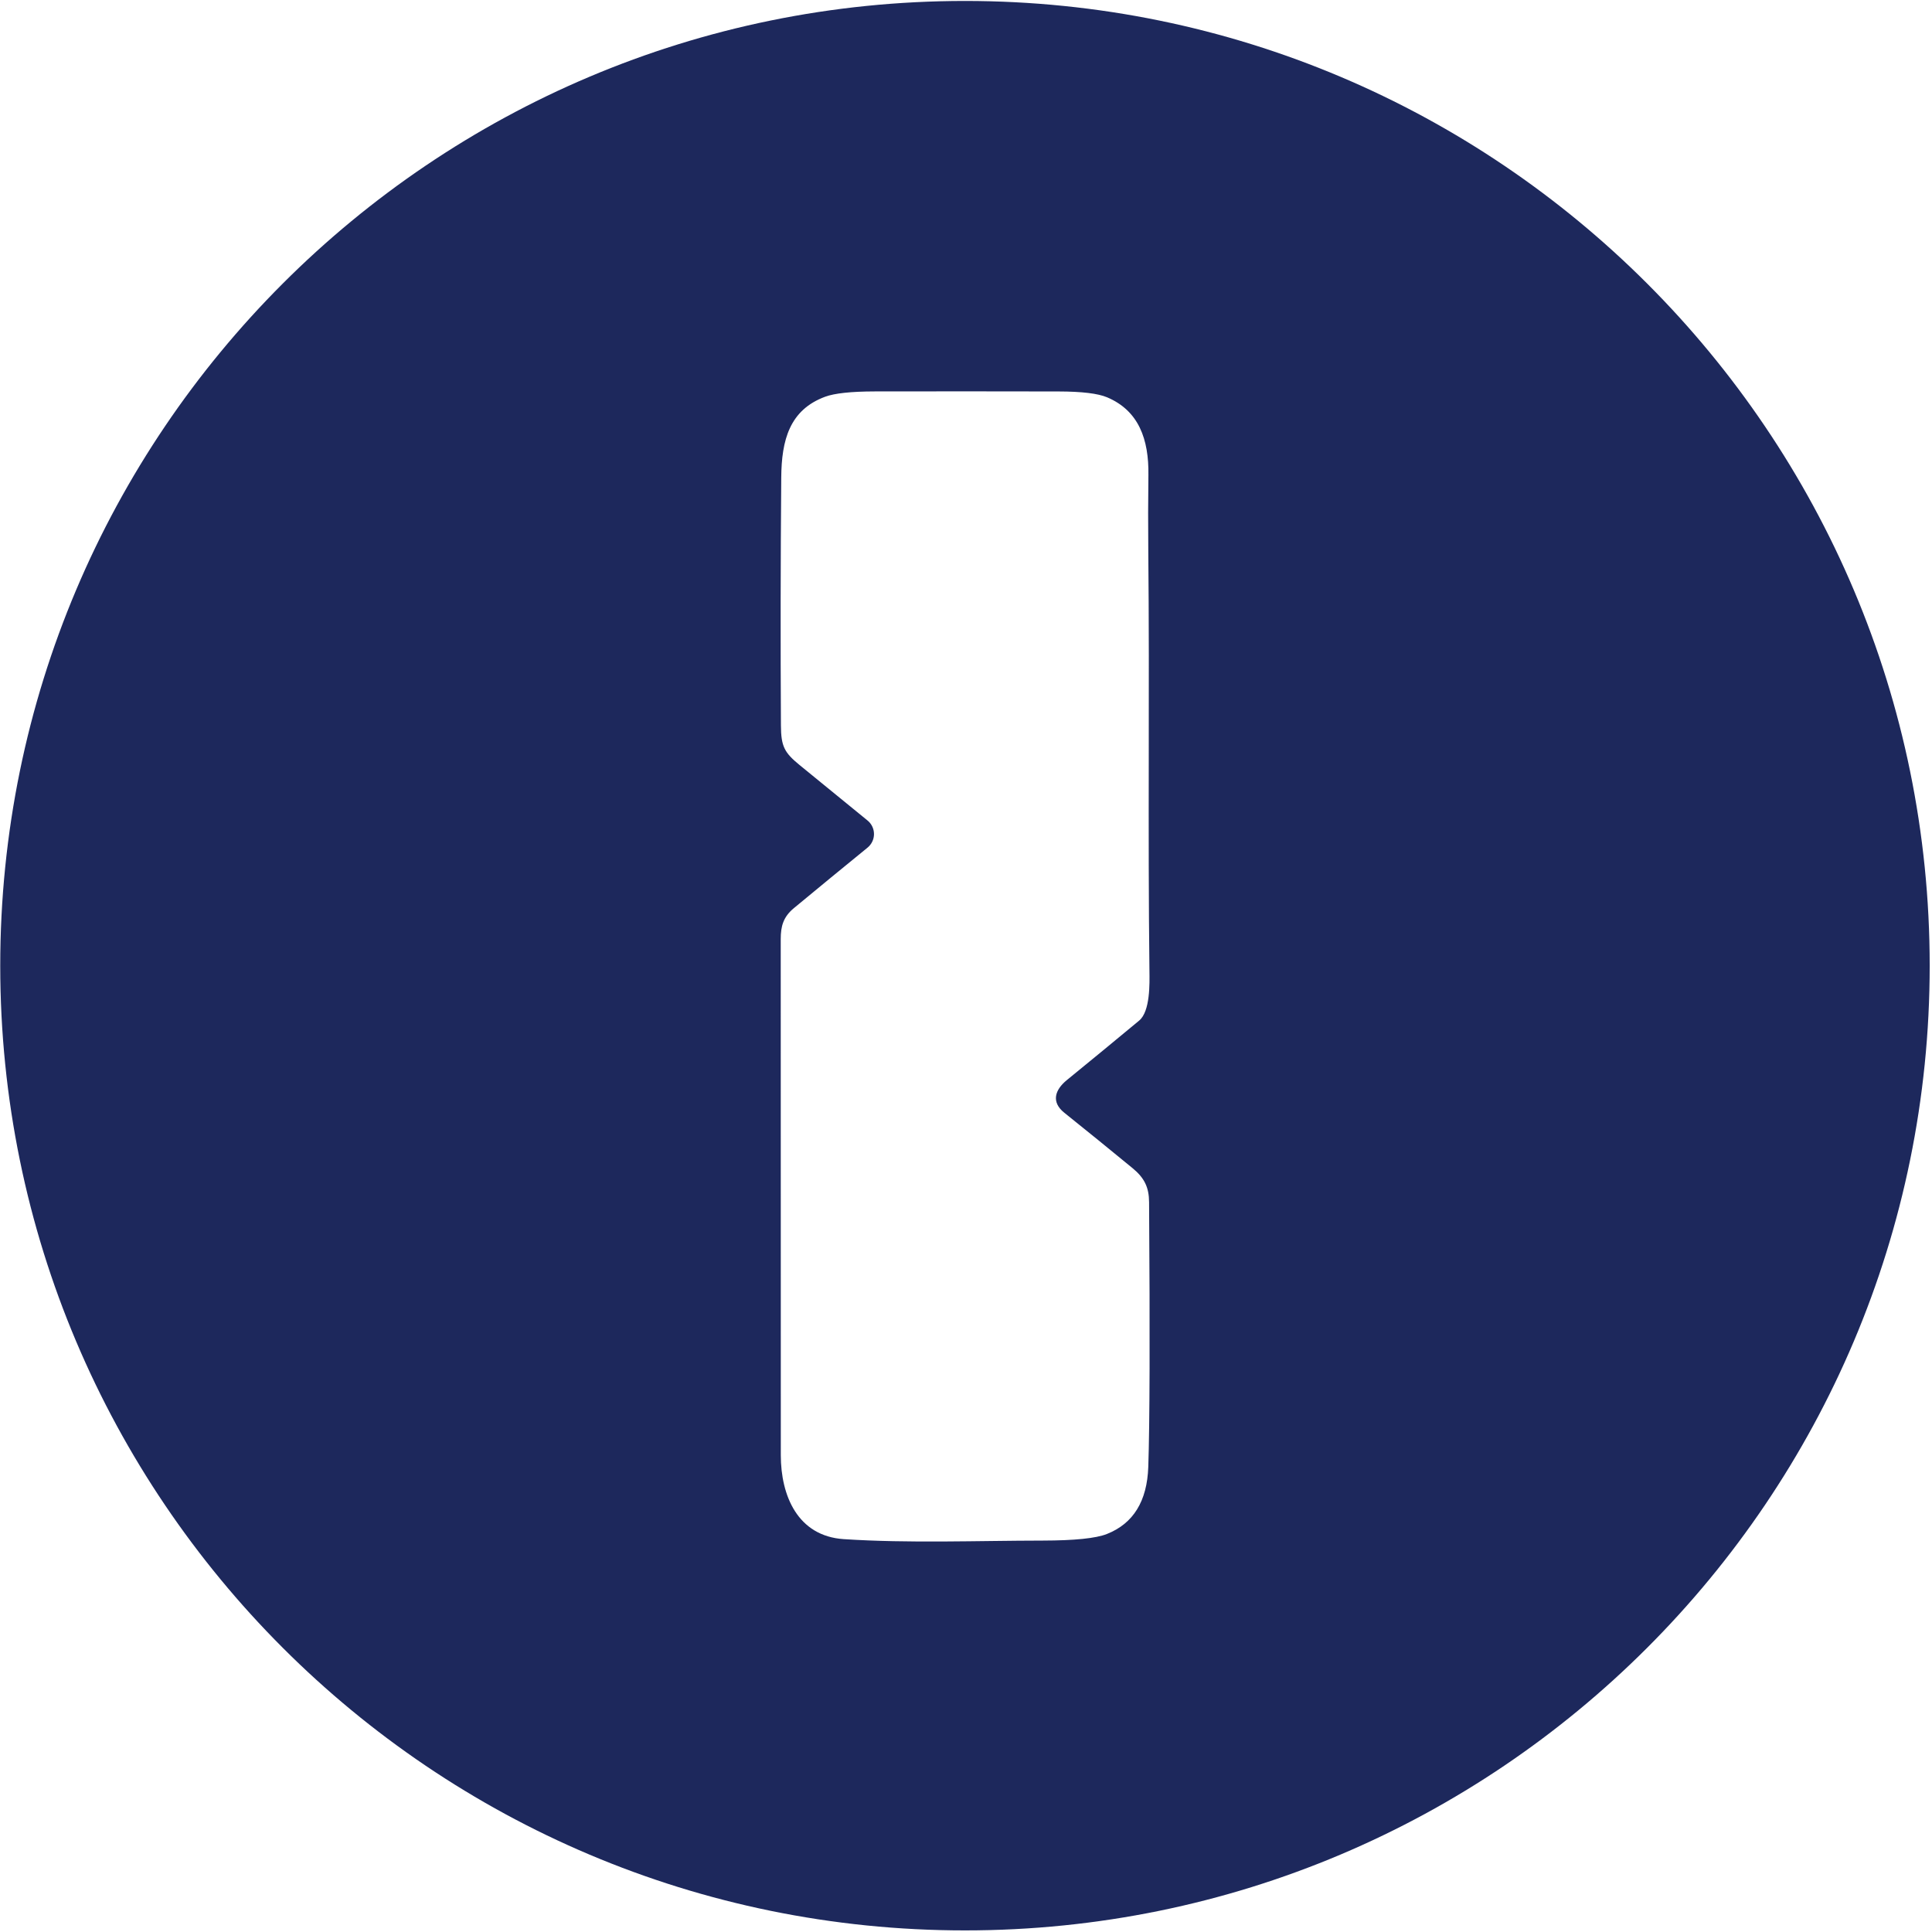 <?xml version="1.0" encoding="UTF-8"?>
<svg width="485px" height="485px" viewBox="0 0 485 485" version="1.1" xmlns="http://www.w3.org/2000/svg" xmlns:xlink="http://www.w3.org/1999/xlink">
    <!-- Generator: Sketch 54.1 (76490) - https://sketchapp.com -->
    <title>1pass-logo</title>
    <desc>Created with Sketch.</desc>
    <g id="logos" stroke="none" stroke-width="1" fill="none" fill-rule="evenodd">
        <g id="1pass-logo" fill="#1D285C" fill-rule="nonzero">
            <path d="M484.42,242.42 C484.42,376.172 375.992,484.6 242.24,484.6 C108.488,484.6 0.06,376.172 0.06,242.42 C0.06,108.668 108.488,0.24 242.24,0.24 C375.992,0.24 484.42,108.668 484.42,242.42 Z M267.84,271.12 C273.9,266.18 279.94,261.21 285.96,256.21 C288.78,253.88 288.59,246.79 288.55,243.75 C288.13,208.54 288.61,173.34 288.26,138.13 C288.2,131.837 288.21,125.543 288.29,119.25 C288.42,110.29 285.88,103.09 277.9,99.73 C275.613,98.77 271.57,98.283 265.77,98.27 C250.383,98.237 234.997,98.233 219.61,98.26 C213.677,98.273 209.523,98.717 207.15,99.59 C198.19,102.9 196.2,110.5 196.12,119.85 C195.947,140.603 195.92,161.357 196.04,182.11 C196.07,187.34 196.89,188.92 200.71,192.04 C206.583,196.84 212.277,201.487 217.79,205.98 C218.811,206.814 219.403,208.062 219.403,209.38 C219.403,210.698 218.811,211.946 217.79,212.78 C211.757,217.693 205.597,222.753 199.31,227.96 C196.64,230.16 195.99,232.5 195.99,235.75 C195.983,278.943 195.99,322.133 196.01,365.32 C196.02,375.42 200.2,385.62 211.83,386.38 C228.29,387.45 245.28,386.76 261.8,386.74 C269.747,386.727 275.1,386.177 277.86,385.09 C284.5,382.47 287.967,376.853 288.26,368.24 C288.627,357.48 288.693,335.337 288.46,301.81 C288.44,298.08 287.31,295.71 284.29,293.23 C278.617,288.563 272.91,283.93 267.17,279.33 C263.82,276.64 264.81,273.58 267.84,271.12 Z" id="Shape"></path>
        </g>
    </g>
</svg>